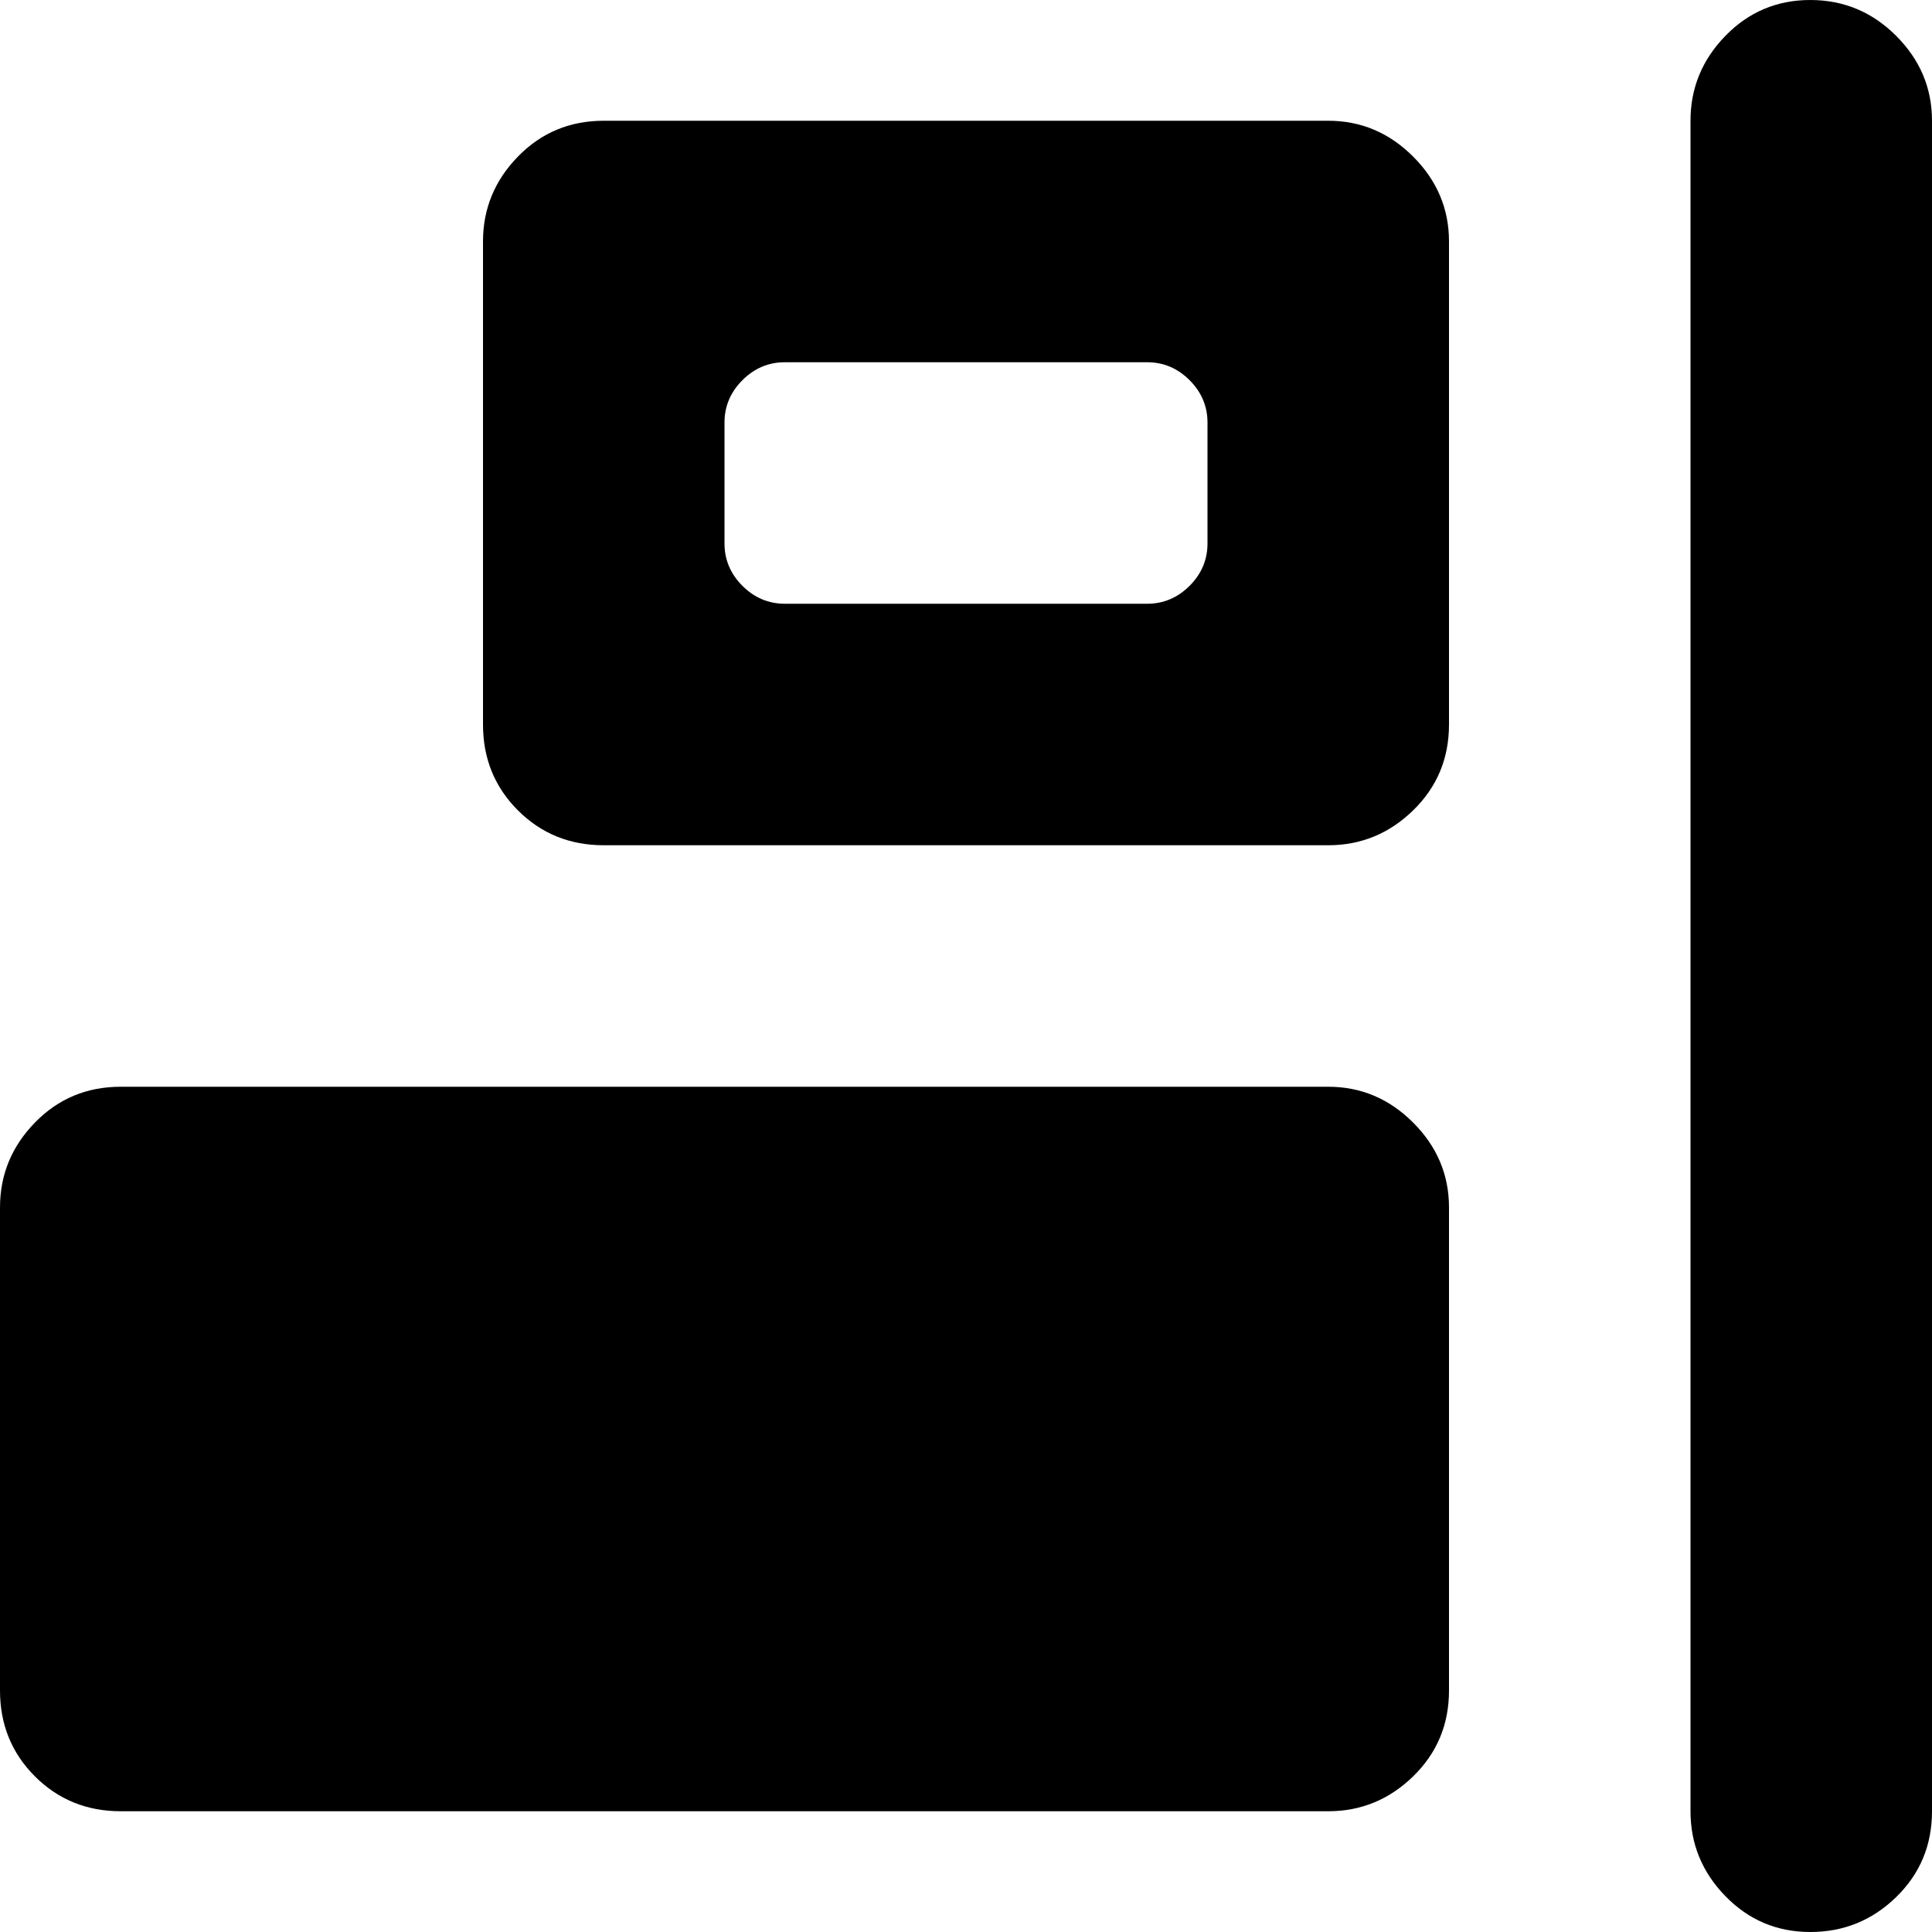 <svg xmlns="http://www.w3.org/2000/svg" xmlns:xlink="http://www.w3.org/1999/xlink" width="1024" height="1024" viewBox="0 0 1024 1024"><path fill="currentColor" d="M959.5 1024q-26.5 0-45-19T896 960V64q0-26 18.5-45t45-19t45.5 19t19 45v896q0 27-19 45.5t-45.5 18.5M704 960H64q-27 0-45.5-18.5T0 896V640q0-26 18.5-45T64 576h640q26 0 45 19t19 45v256q0 27-19 45.5T704 960m0-512H320q-27 0-45.5-18.5T256 384V128q0-26 18.5-45T320 64h384q26 0 45 19t19 45v256q0 27-19 45.5T704 448m-64-224q0-13-9.5-22.5T608 192H416q-13 0-22.5 9.5T384 224v64q0 13 9.5 22.5T416 320h192q13 0 22.5-9.5T640 288z"/></svg>